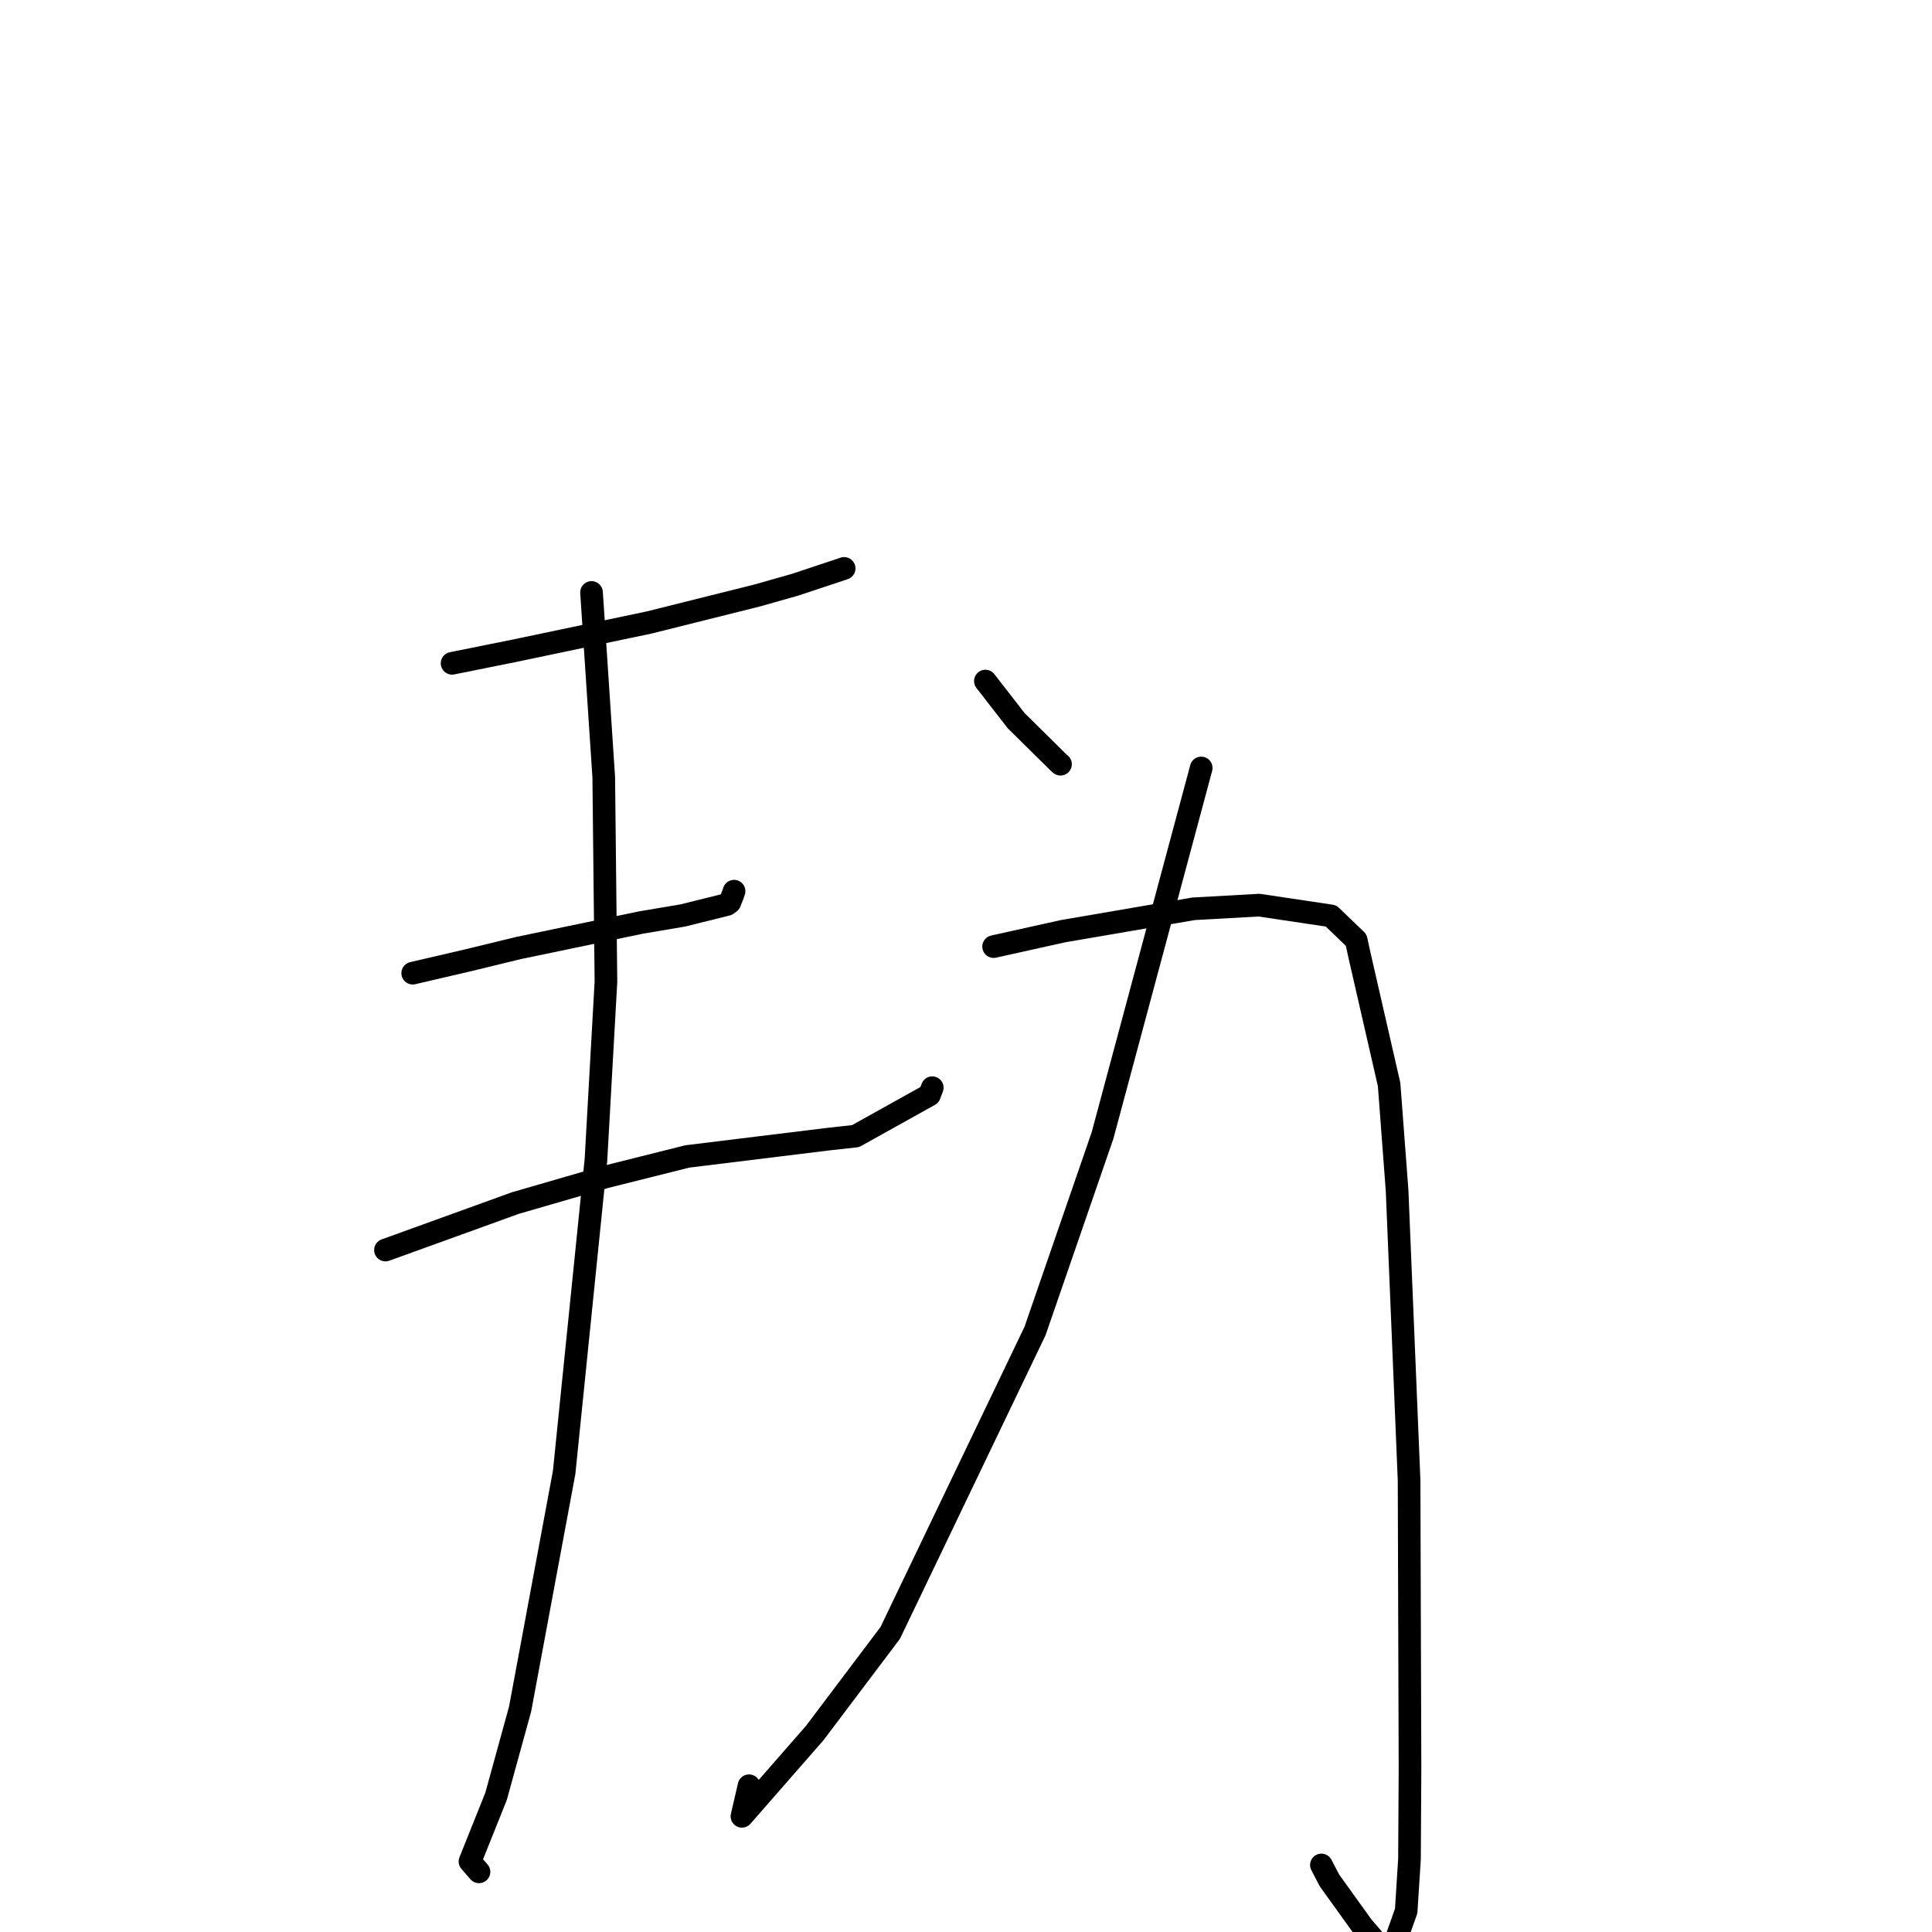 <?xml version="1.0" standalone="no"?>
    <svg width="256" height="256" xmlns="http://www.w3.org/2000/svg" version="1.1">
    <polyline stroke="black" stroke-width="3" stroke-linecap="round" fill="transparent" stroke-linejoin="round" points="59.903 87.891 68.058 86.251 86.011 82.484 100.323 78.906 105.32 77.489 111.616 75.399 111.804 75.335 111.843 75.321 111.855 75.317 " />
        <polyline stroke="black" stroke-width="3" stroke-linecap="round" fill="transparent" stroke-linejoin="round" points="54.686 128.95 62.059 127.234 68.727 125.612 84.928 122.241 90.465 121.306 96.323 119.853 96.706 119.578 97.136 118.478 97.266 118.085 " />
        <polyline stroke="black" stroke-width="3" stroke-linecap="round" fill="transparent" stroke-linejoin="round" points="51.075 165.639 68.304 159.406 80.233 155.951 91.064 153.236 109.817 150.934 113.367 150.542 123.164 145.084 123.528 144.125 " />
        <polyline stroke="black" stroke-width="3" stroke-linecap="round" fill="transparent" stroke-linejoin="round" points="78.381 78.505 80 102.982 80.291 130.076 78.966 153.691 74.753 195.098 68.916 226.458 65.729 238.032 62.275 246.654 63.361 247.905 63.469 248.03 " />
        <polyline stroke="black" stroke-width="3" stroke-linecap="round" fill="transparent" stroke-linejoin="round" points="130.57 90.244 134.649 95.495 140.322 101.096 140.522 101.261 " />
        <polyline stroke="black" stroke-width="3" stroke-linecap="round" fill="transparent" stroke-linejoin="round" points="159.167 101.759 146.092 150.454 137.146 176.369 117.96 216.37 107.961 229.632 98.31 240.671 99.251 236.62 " />
        <polyline stroke="black" stroke-width="3" stroke-linecap="round" fill="transparent" stroke-linejoin="round" points="131.66 125.429 140.868 123.385 158.156 120.42 166.839 119.935 176.364 121.36 179.698 124.561 180.187 126.788 184.064 143.703 185.122 157.752 186.711 196.158 186.833 234.387 186.764 246.328 186.327 253.21 184.126 259.417 180.543 255.268 176.158 249.163 175.093 247.117 " />
        </svg>